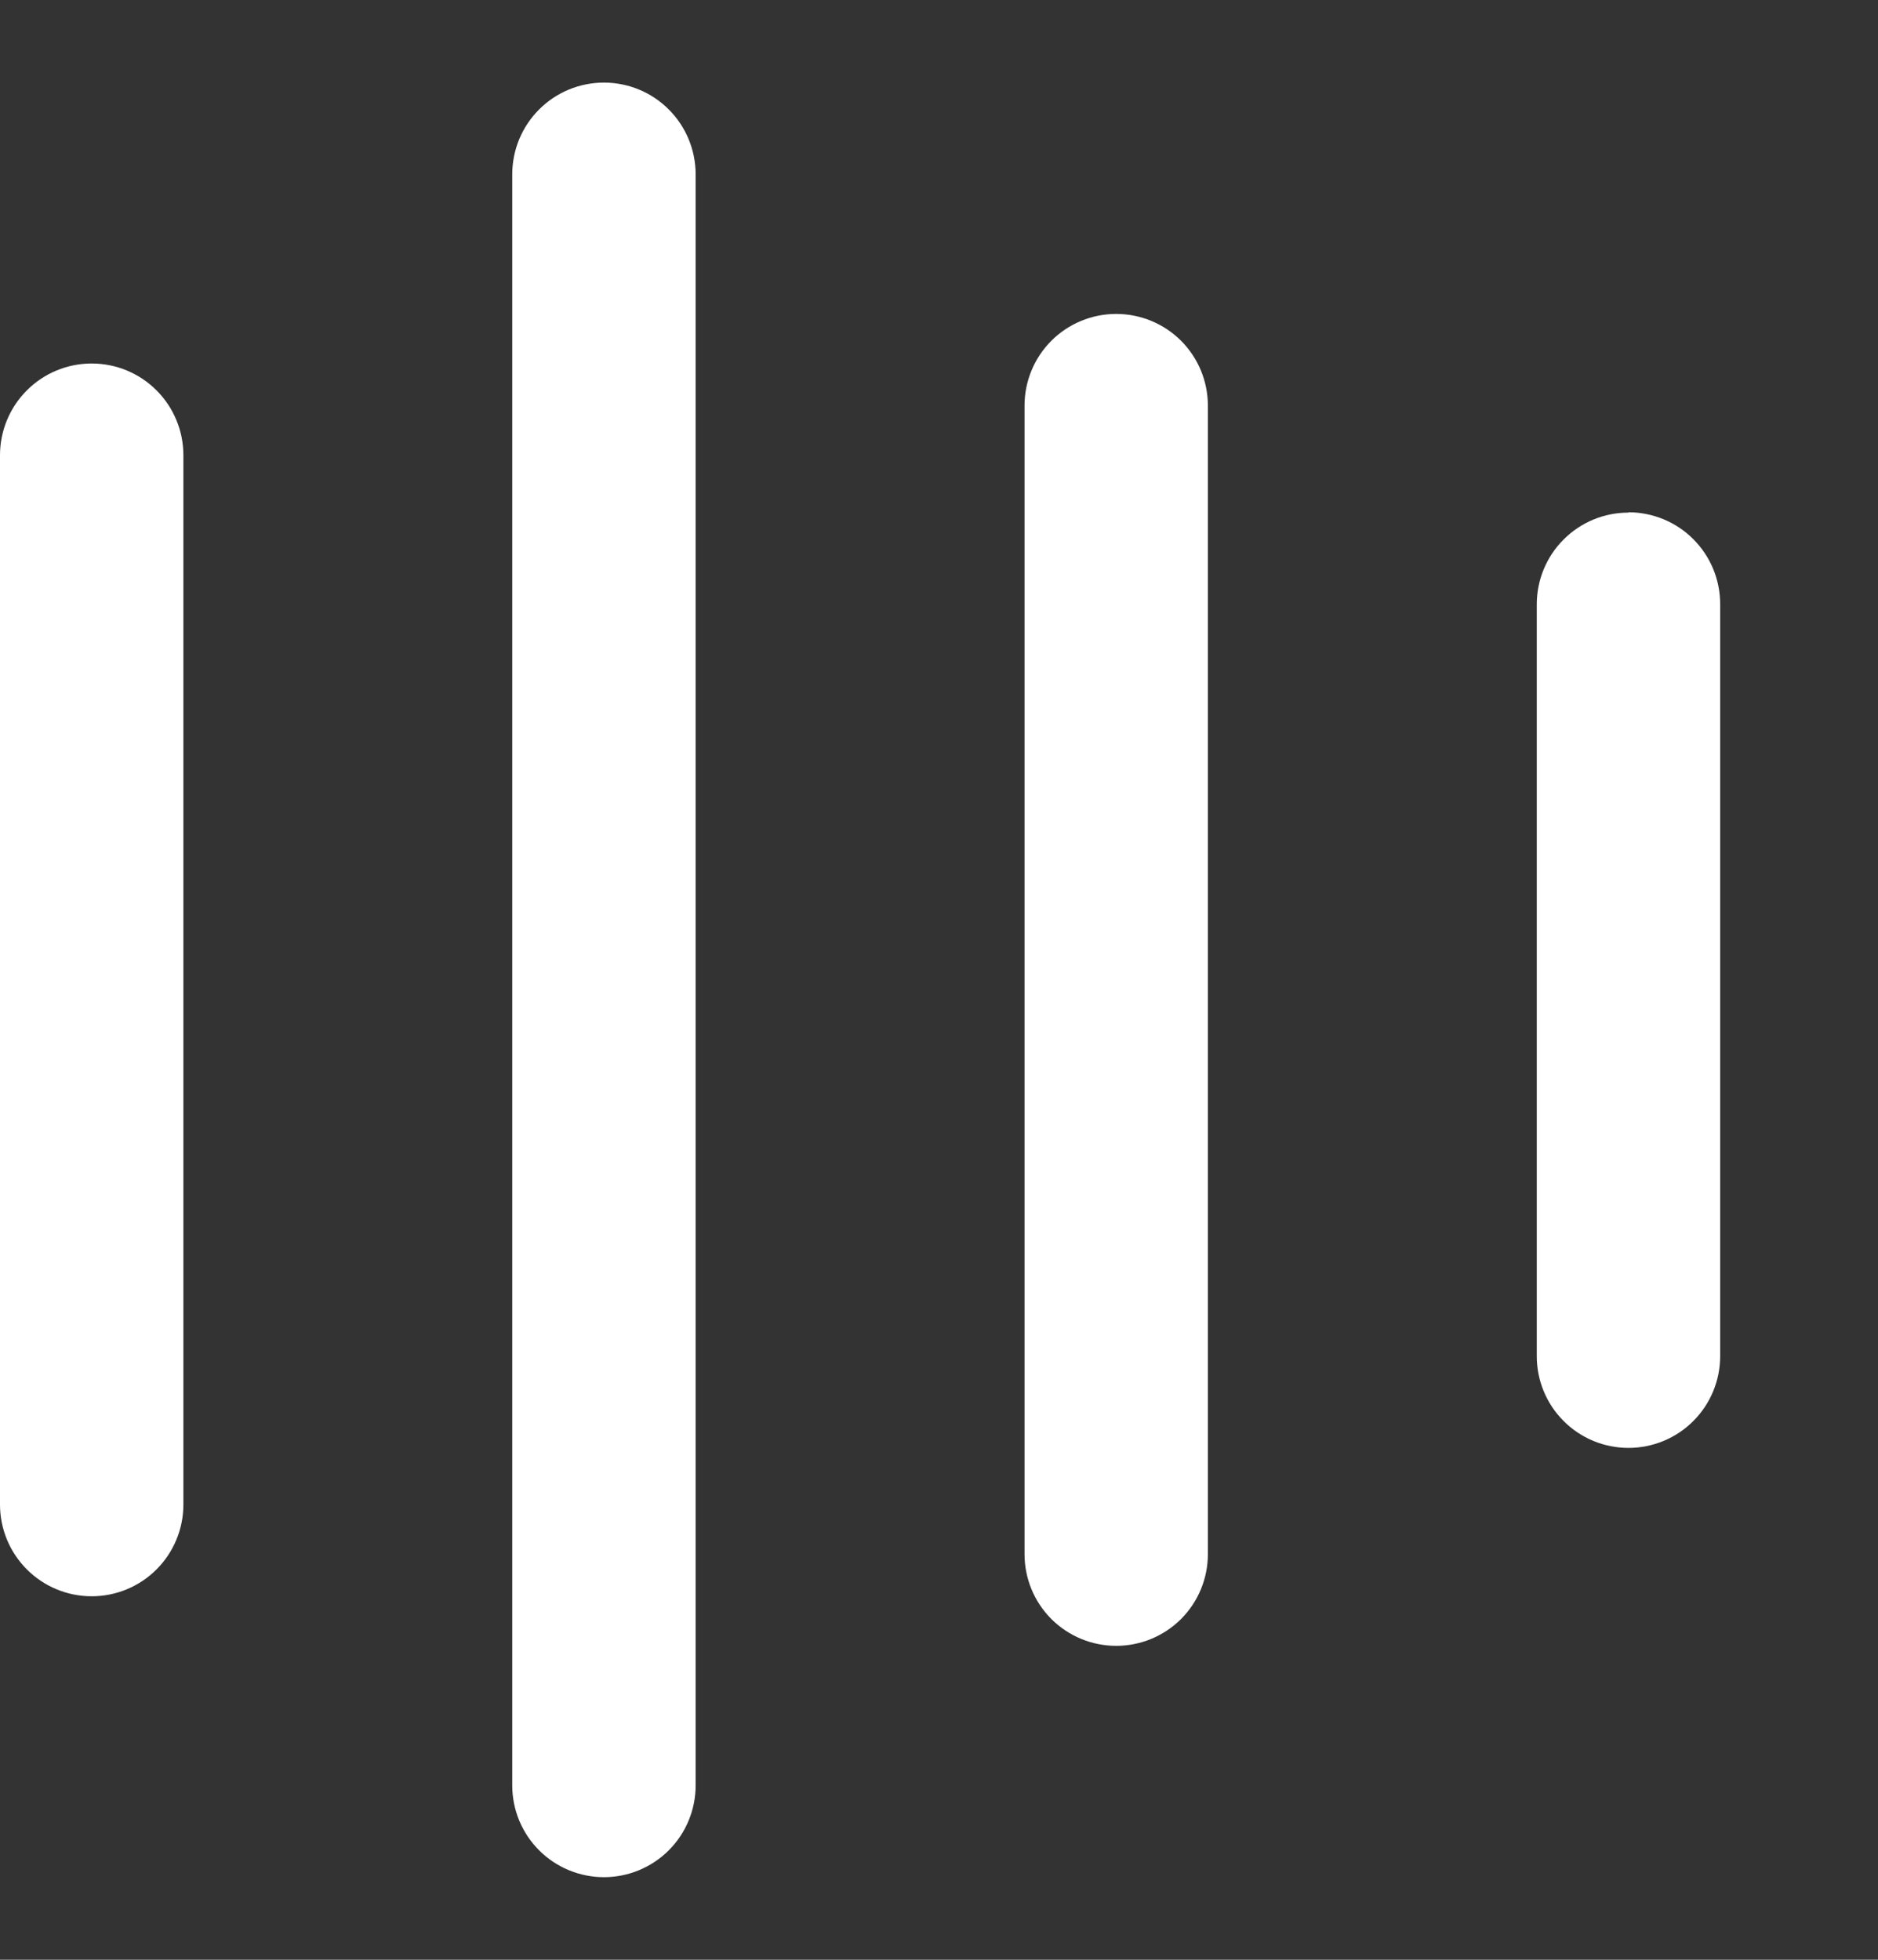 <svg width="46" height="48" viewBox="0 0 46 48" fill="none" xmlns="http://www.w3.org/2000/svg">
<rect x="0" y="0" width="46" height="48" fill="#333333" stroke="none"/>
<path d="M17.039 4.269V43.731C17.039 44.327 16.802 44.898 16.381 45.319C15.96 45.74 15.389 45.977 14.793 45.977C14.197 45.977 13.626 45.74 13.205 45.319C12.784 44.898 12.547 44.327 12.547 43.731V4.269C12.547 3.673 12.784 3.102 13.205 2.681C13.626 2.259 14.197 2.023 14.793 2.023C15.389 2.023 15.96 2.259 16.381 2.681C16.802 3.102 17.039 3.673 17.039 4.269ZM27.34 7.689C26.745 7.689 26.174 7.925 25.752 8.346C25.331 8.768 25.095 9.339 25.095 9.934V38.066C25.095 38.661 25.331 39.232 25.752 39.654C26.174 40.075 26.745 40.311 27.34 40.311C27.936 40.311 28.507 40.075 28.929 39.654C29.35 39.232 29.586 38.661 29.586 38.066V9.934C29.586 9.339 29.35 8.768 28.929 8.346C28.507 7.925 27.936 7.689 27.34 7.689ZM2.246 8.903C1.65 8.903 1.079 9.139 0.658 9.561C0.237 9.982 0 10.553 0 11.149V36.851C1.7752e-08 37.447 0.237 38.018 0.658 38.439C1.079 38.861 1.65 39.097 2.246 39.097C2.842 39.097 3.413 38.861 3.834 38.439C4.255 38.018 4.492 37.447 4.492 36.851V11.149C4.492 10.553 4.255 9.982 3.834 9.561C3.413 9.139 2.842 8.903 2.246 8.903ZM64.982 6.482C64.387 6.482 63.815 6.718 63.394 7.14C62.973 7.561 62.736 8.132 62.736 8.728V39.287C62.736 39.883 62.973 40.454 63.394 40.875C63.815 41.297 64.387 41.533 64.982 41.533C65.578 41.533 66.149 41.297 66.57 40.875C66.992 40.454 67.228 39.883 67.228 39.287V8.728C67.228 8.132 66.992 7.561 66.57 7.14C66.149 6.718 65.578 6.482 64.982 6.482ZM52.435 0.007C51.839 0.007 51.268 0.244 50.847 0.665C50.426 1.087 50.189 1.658 50.189 2.253V45.754C50.189 46.35 50.426 46.921 50.847 47.342C51.268 47.763 51.839 48 52.435 48C53.031 48 53.602 47.763 54.023 47.342C54.444 46.921 54.681 46.35 54.681 45.754V2.246C54.681 1.65 54.444 1.079 54.023 0.658C53.602 0.237 53.031 0 52.435 0V0.007ZM39.888 12.555C39.292 12.555 38.721 12.791 38.3 13.213C37.878 13.634 37.642 14.205 37.642 14.801V33.217C37.642 33.813 37.878 34.384 38.3 34.805C38.721 35.227 39.292 35.463 39.888 35.463C40.483 35.463 41.055 35.227 41.476 34.805C41.897 34.384 42.134 33.813 42.134 33.217V14.801C42.135 14.505 42.077 14.212 41.965 13.939C41.852 13.665 41.687 13.417 41.478 13.208C41.27 12.998 41.022 12.832 40.749 12.719C40.476 12.606 40.183 12.547 39.888 12.547V12.555Z" fill="white"/>
</svg>
